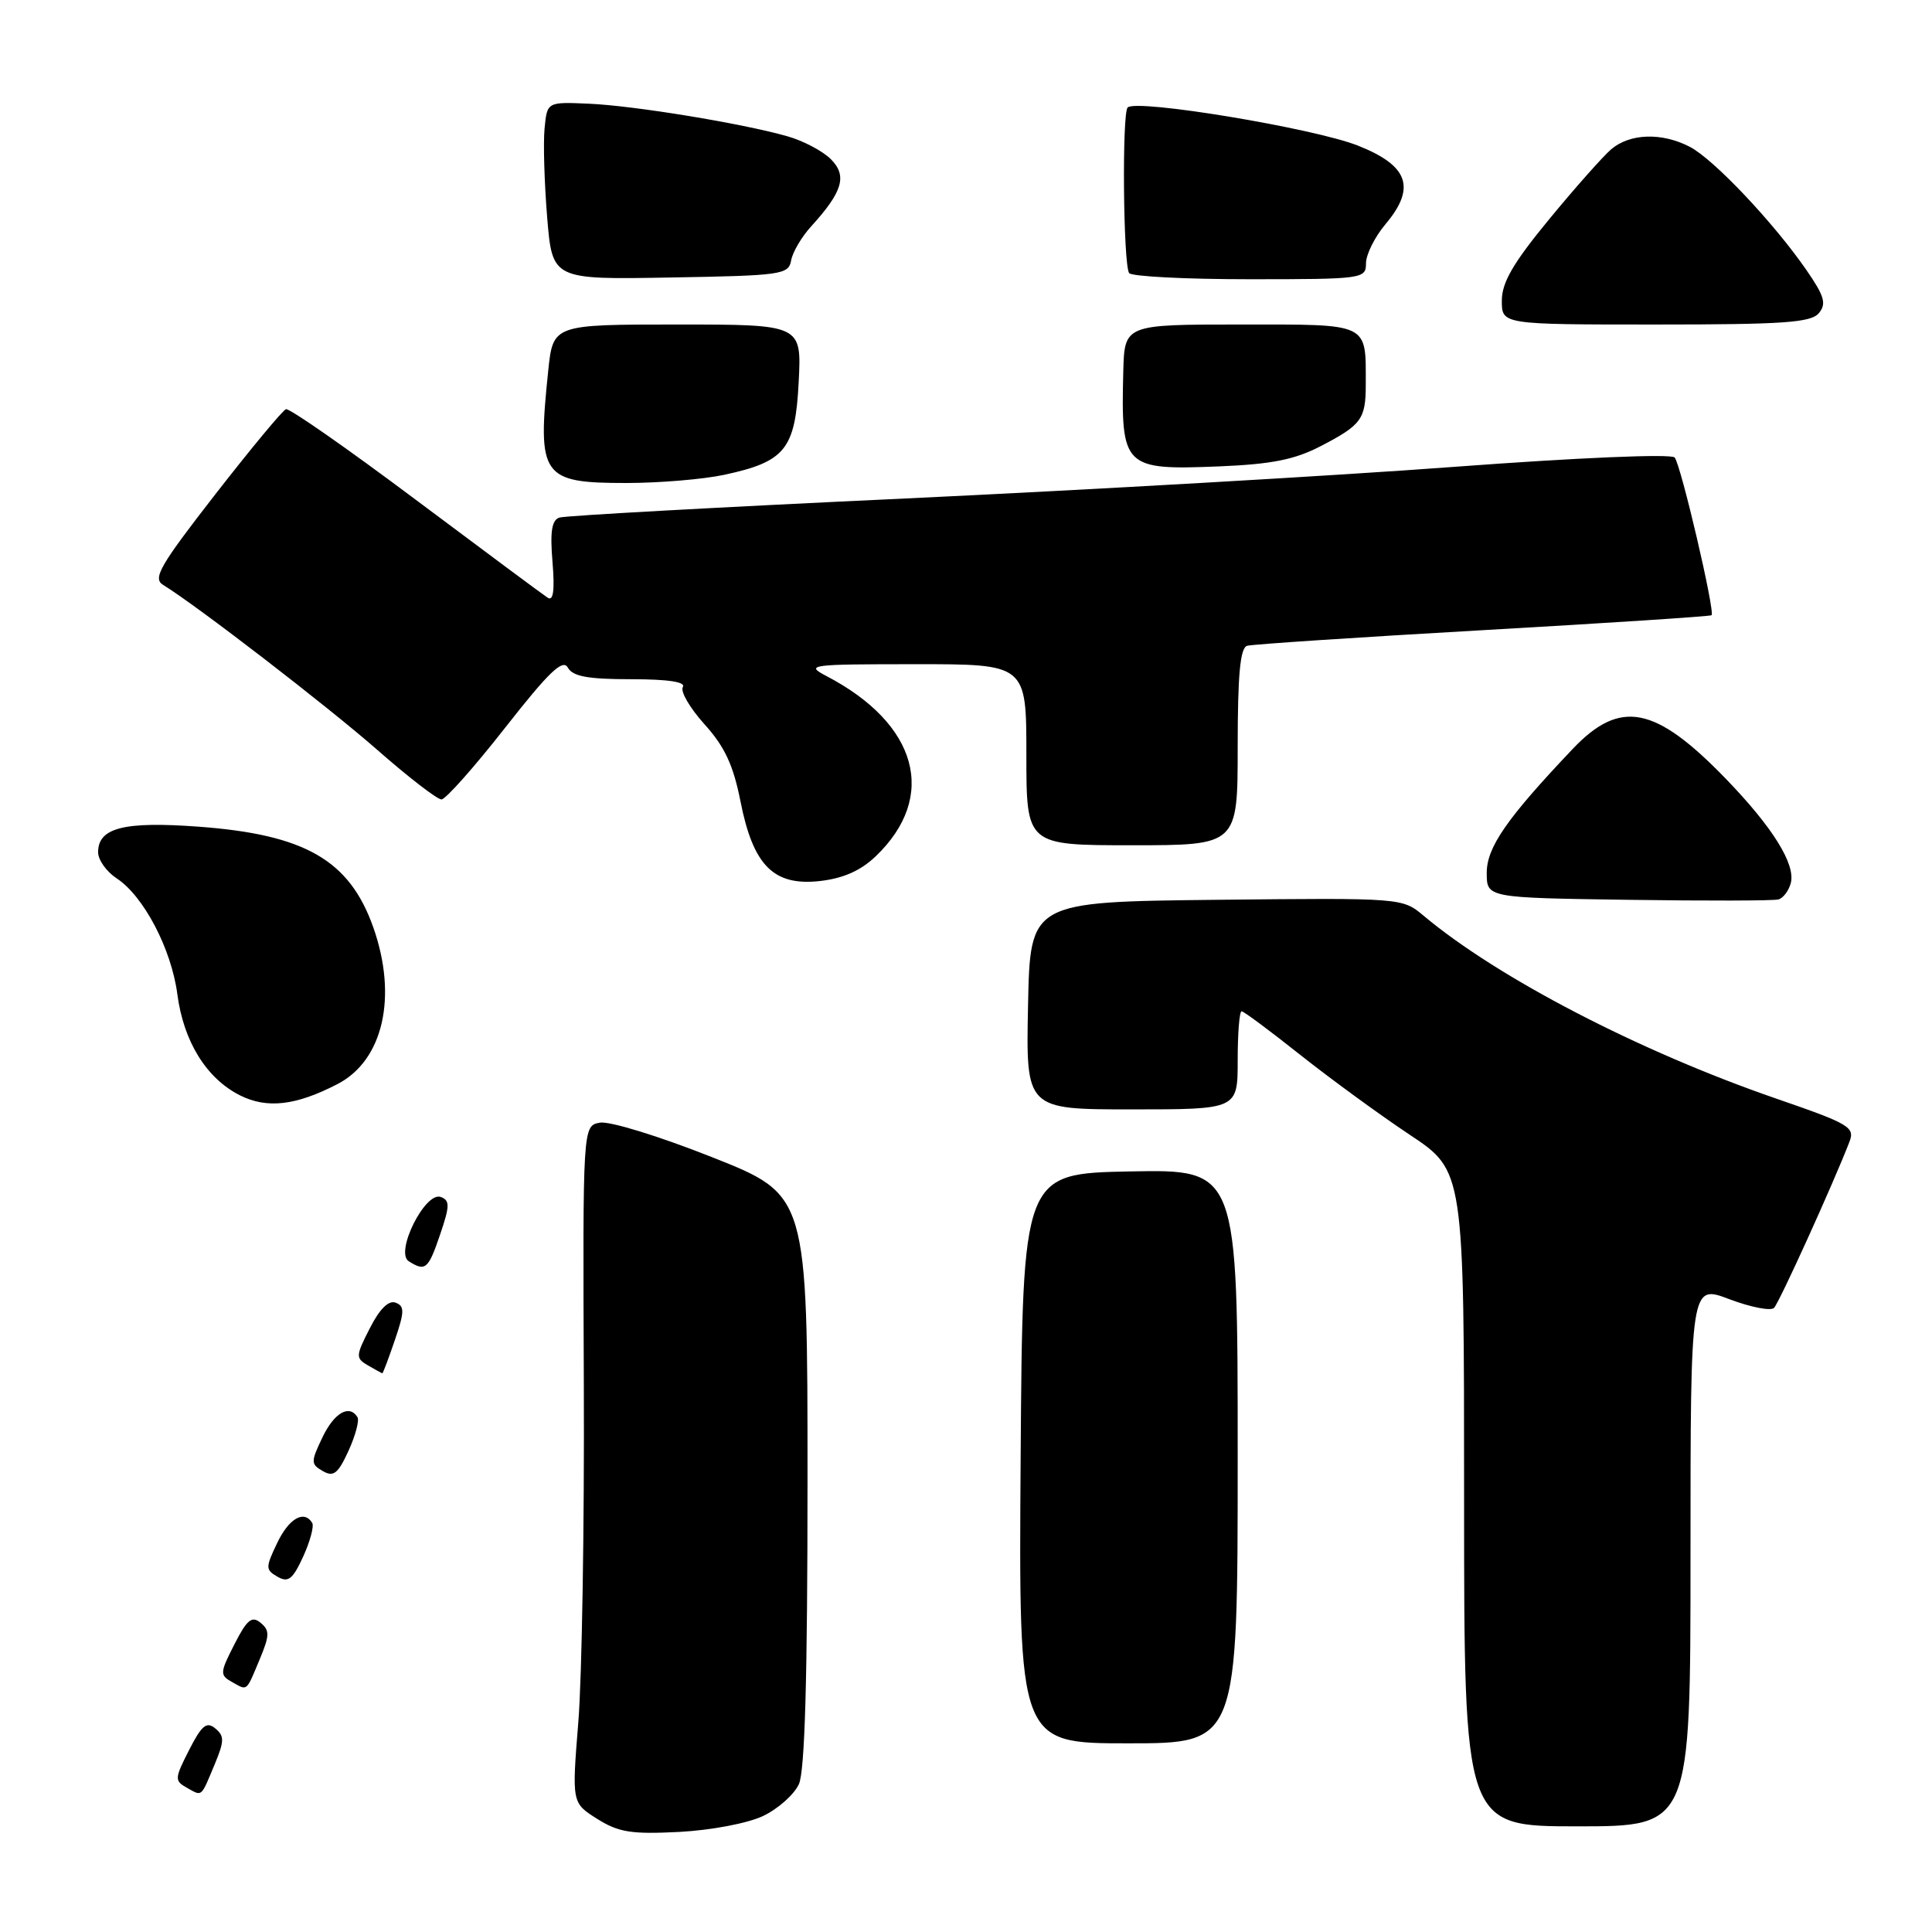 <?xml version="1.0" encoding="UTF-8" standalone="no"?>
<!DOCTYPE svg PUBLIC "-//W3C//DTD SVG 1.1//EN" "http://www.w3.org/Graphics/SVG/1.1/DTD/svg11.dtd" >
<svg xmlns="http://www.w3.org/2000/svg" xmlns:xlink="http://www.w3.org/1999/xlink" version="1.1" viewBox="0 0 256 256">
 <g >
 <path fill="currentColor"
d=" M 101.11 240.63 C 103.10 239.68 105.24 237.78 105.86 236.40 C 106.65 234.68 107.00 222.25 107.00 196.12 C 107.00 158.34 107.00 158.34 94.37 153.34 C 87.31 150.54 80.74 148.52 79.48 148.76 C 77.22 149.19 77.22 149.19 77.36 183.35 C 77.44 202.13 77.11 222.31 76.63 228.19 C 75.77 238.89 75.77 238.89 79.13 241.01 C 81.98 242.80 83.66 243.06 90.00 242.74 C 94.26 242.51 99.06 241.60 101.11 240.63 Z  M 224.00 206.10 C 224.00 170.19 224.00 170.19 229.15 172.15 C 231.98 173.22 234.65 173.74 235.07 173.30 C 235.77 172.59 242.92 156.83 245.04 151.35 C 245.82 149.35 245.15 148.95 235.33 145.56 C 217.20 139.30 198.49 129.59 188.65 121.35 C 185.81 118.97 185.81 118.97 161.15 119.23 C 136.50 119.50 136.50 119.50 136.22 133.25 C 135.94 147.00 135.94 147.00 149.97 147.00 C 164.00 147.00 164.00 147.00 164.00 140.50 C 164.00 136.93 164.23 134.00 164.52 134.00 C 164.80 134.00 168.31 136.61 172.32 139.80 C 176.34 142.98 182.85 147.74 186.81 150.37 C 194.00 155.15 194.00 155.15 194.00 198.58 C 194.00 242.00 194.00 242.00 209.00 242.00 C 224.00 242.00 224.00 242.00 224.00 206.10 Z  M 28.44 233.80 C 29.73 230.70 29.75 230.03 28.53 229.03 C 27.38 228.07 26.73 228.60 25.06 231.88 C 23.13 235.66 23.11 235.96 24.75 236.88 C 26.83 238.04 26.58 238.25 28.44 233.80 Z  M 164.00 192.97 C 164.00 154.95 164.00 154.95 149.75 155.22 C 135.50 155.50 135.50 155.50 135.24 193.25 C 134.98 231.00 134.98 231.00 149.49 231.00 C 164.00 231.00 164.00 231.00 164.00 192.97 Z  M 34.44 219.80 C 35.73 216.70 35.75 216.03 34.53 215.03 C 33.38 214.07 32.73 214.60 31.06 217.88 C 29.13 221.66 29.11 221.96 30.75 222.88 C 32.83 224.04 32.58 224.25 34.44 219.80 Z  M 41.37 201.79 C 40.29 200.04 38.28 201.19 36.72 204.47 C 35.17 207.72 35.17 208.00 36.78 208.93 C 38.20 209.74 38.79 209.27 40.18 206.24 C 41.10 204.22 41.63 202.22 41.37 201.79 Z  M 47.37 187.79 C 46.29 186.04 44.28 187.19 42.72 190.47 C 41.17 193.72 41.17 194.00 42.78 194.93 C 44.20 195.74 44.79 195.27 46.18 192.24 C 47.10 190.22 47.63 188.22 47.37 187.79 Z  M 52.32 177.57 C 53.61 173.79 53.62 173.07 52.42 172.61 C 51.50 172.26 50.30 173.44 49.01 175.99 C 47.12 179.68 47.11 179.96 48.75 180.92 C 49.71 181.48 50.57 181.95 50.66 181.97 C 50.74 181.99 51.49 180.01 52.32 177.57 Z  M 58.32 163.57 C 59.61 159.79 59.62 159.07 58.42 158.61 C 56.35 157.81 52.29 165.94 54.16 167.12 C 56.37 168.52 56.75 168.19 58.32 163.57 Z  M 44.73 143.64 C 50.78 140.51 52.70 132.07 49.47 122.90 C 46.32 113.98 40.44 110.58 26.32 109.54 C 16.43 108.81 13.00 109.68 13.00 112.92 C 13.00 113.94 14.10 115.49 15.45 116.38 C 19.04 118.73 22.71 125.74 23.50 131.74 C 24.32 138.01 27.35 142.90 31.80 145.14 C 35.39 146.94 39.21 146.50 44.73 143.64 Z  M 237.29 117.01 C 237.94 114.51 234.88 109.60 228.66 103.17 C 219.30 93.51 214.68 92.61 208.38 99.25 C 199.66 108.44 197.00 112.27 197.00 115.66 C 197.00 118.96 197.00 118.96 215.75 119.23 C 226.06 119.38 235.02 119.36 235.65 119.18 C 236.28 119.01 237.02 118.03 237.29 117.01 Z  M 116.05 113.45 C 124.28 105.56 121.63 95.90 109.49 89.57 C 106.66 88.09 107.27 88.01 121.25 88.01 C 136.00 88.00 136.00 88.00 136.00 100.00 C 136.00 112.00 136.00 112.00 150.00 112.00 C 164.00 112.00 164.00 112.00 164.00 98.97 C 164.00 89.40 164.33 85.84 165.25 85.57 C 165.94 85.37 180.00 84.44 196.50 83.50 C 213.00 82.56 226.63 81.67 226.79 81.52 C 227.28 81.06 222.72 61.56 221.90 60.62 C 221.46 60.11 209.05 60.64 192.82 61.85 C 177.24 63.02 144.48 64.90 120.00 66.05 C 95.52 67.19 74.88 68.33 74.13 68.58 C 73.11 68.91 72.87 70.44 73.21 74.47 C 73.52 78.23 73.32 79.69 72.57 79.20 C 71.98 78.82 64.11 72.97 55.09 66.22 C 46.07 59.46 38.33 54.06 37.89 54.22 C 37.45 54.37 33.24 59.45 28.53 65.50 C 21.19 74.94 20.20 76.64 21.61 77.50 C 26.08 80.24 43.37 93.56 50.00 99.37 C 54.12 102.99 57.95 105.94 58.50 105.93 C 59.05 105.92 62.85 101.64 66.94 96.42 C 72.74 89.02 74.57 87.27 75.24 88.46 C 75.89 89.63 77.89 90.00 83.61 90.00 C 88.54 90.00 90.90 90.36 90.48 91.04 C 90.12 91.61 91.42 93.83 93.35 95.97 C 96.02 98.92 97.17 101.39 98.11 106.15 C 99.79 114.70 102.51 117.43 108.65 116.74 C 111.75 116.39 114.06 115.36 116.05 113.45 Z  M 95.94 62.92 C 104.06 61.18 105.38 59.53 105.83 50.61 C 106.22 43.00 106.22 43.00 89.75 43.00 C 73.28 43.00 73.28 43.00 72.64 49.15 C 71.18 63.16 71.76 64.00 83.02 64.00 C 87.36 64.00 93.17 63.51 95.94 62.92 Z  M 175.03 59.10 C 180.39 56.32 180.97 55.53 180.97 51.00 C 180.97 42.68 181.63 43.00 164.38 43.00 C 149.00 43.00 149.00 43.00 148.84 49.25 C 148.52 61.95 148.89 62.31 161.53 61.80 C 168.54 61.51 171.57 60.90 175.03 59.10 Z  M 241.01 41.49 C 242.04 40.25 241.75 39.25 239.38 35.81 C 235.03 29.51 227.06 21.08 223.90 19.45 C 220.19 17.53 215.97 17.67 213.49 19.78 C 212.39 20.73 208.68 24.91 205.24 29.09 C 200.50 34.85 199.00 37.43 199.00 39.84 C 199.00 43.00 199.00 43.00 219.38 43.00 C 236.32 43.00 239.97 42.75 241.01 41.49 Z  M 104.83 34.50 C 105.03 33.40 106.22 31.38 107.48 30.00 C 111.67 25.40 112.29 23.29 110.09 21.09 C 109.01 20.01 106.41 18.64 104.31 18.05 C 98.28 16.34 84.02 14.00 78.00 13.74 C 72.50 13.50 72.50 13.50 72.16 17.00 C 71.97 18.93 72.13 24.22 72.50 28.77 C 73.18 37.05 73.18 37.05 88.83 36.77 C 103.58 36.52 104.50 36.39 104.83 34.50 Z  M 181.00 34.89 C 181.00 33.74 182.15 31.42 183.55 29.75 C 187.67 24.87 186.66 21.96 179.92 19.29 C 174.07 16.98 150.58 13.09 149.42 14.24 C 148.66 15.00 148.83 34.92 149.61 36.18 C 149.89 36.63 157.07 37.00 165.56 37.00 C 180.59 37.00 181.00 36.94 181.00 34.89 Z "/>
</g>
</svg>
